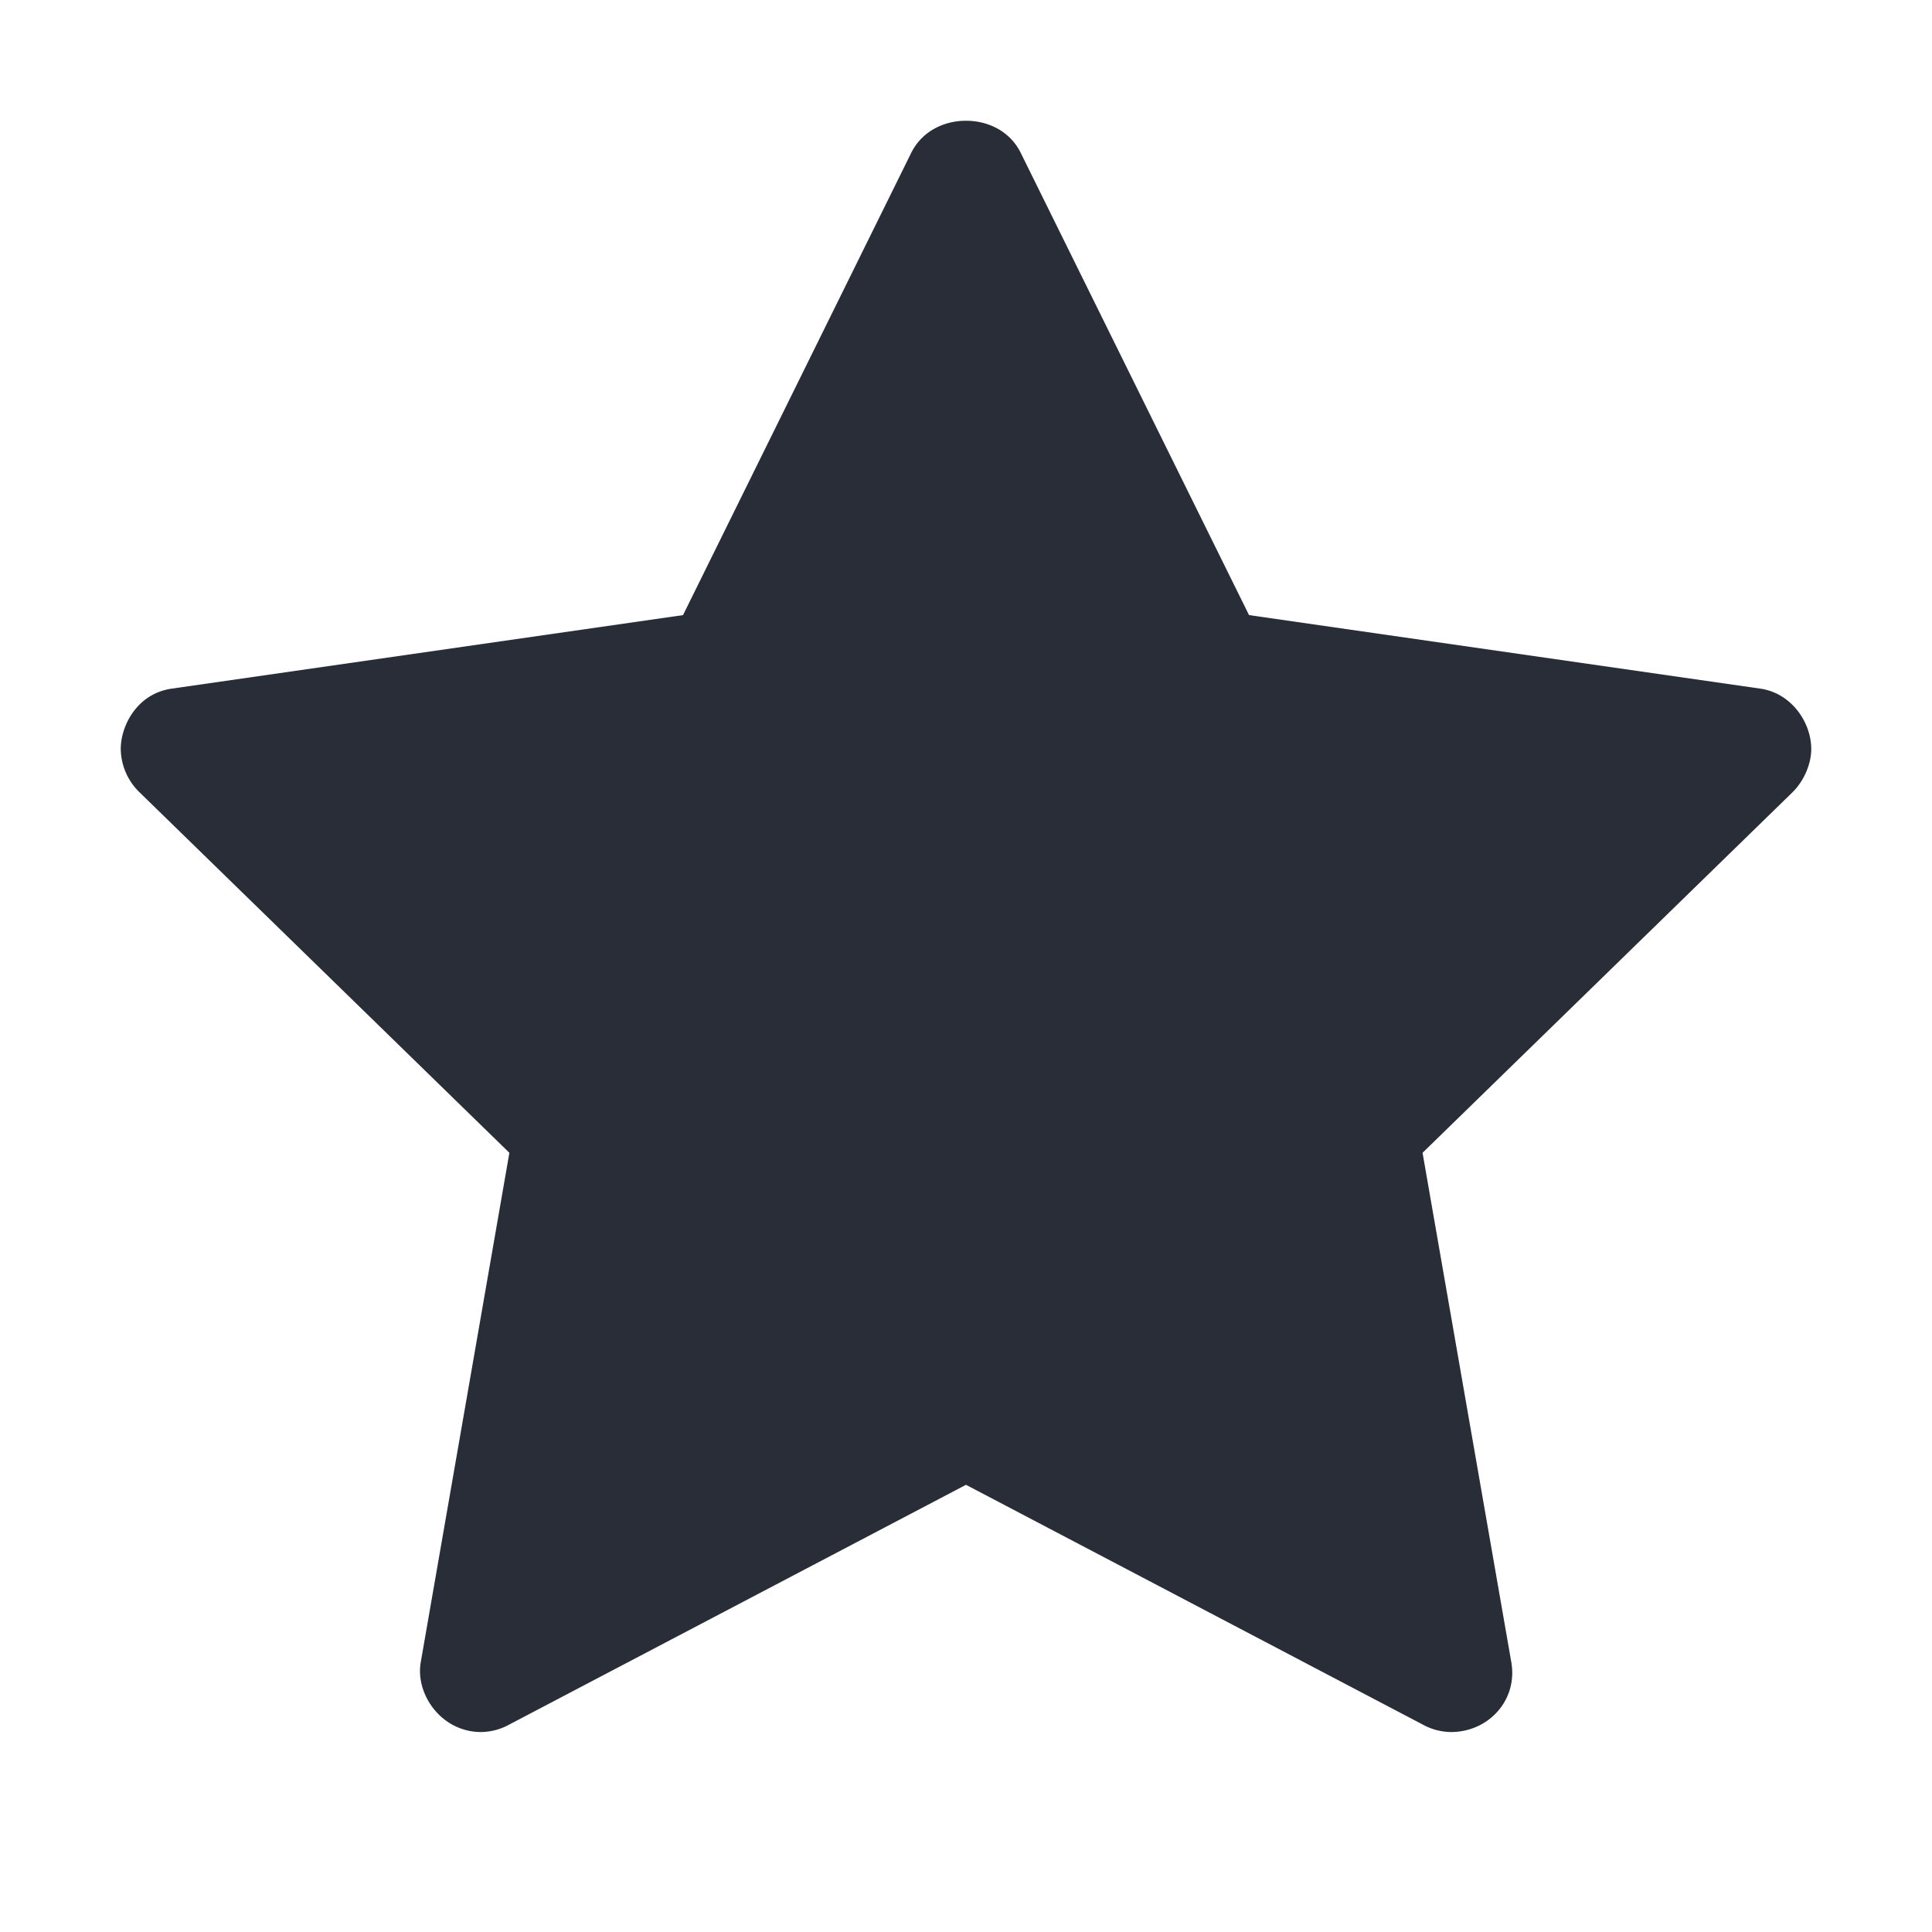 <svg id="icon" height="32" viewBox="0 0 32 32" width="32" xmlns="http://www.w3.org/2000/svg"><path d="m24.031 28.688a.989.989 0 0 1 -.468-.125l-7.563-3.97-7.563 3.97a.989.989 0 0 1 -.468.125c-.656 0-1.093-.623-1-1.157l1.468-8.437-6.124-5.969a1.019 1.019 0 0 1 -.313-.719c0-.381.265-.916.844-1l8.469-1.218 3.78-7.657c.174-.35.532-.531.907-.531s.733.18.906.531l3.782 7.657 8.468 1.218c.52.075.844.563.844 1 0 .25-.123.534-.313.719l-6.125 5.969 1.47 8.437c.109.628-.376 1.157-1 1.157z" fill="#282d37" style="currentColor" fill-rule="evenodd"/></svg>
